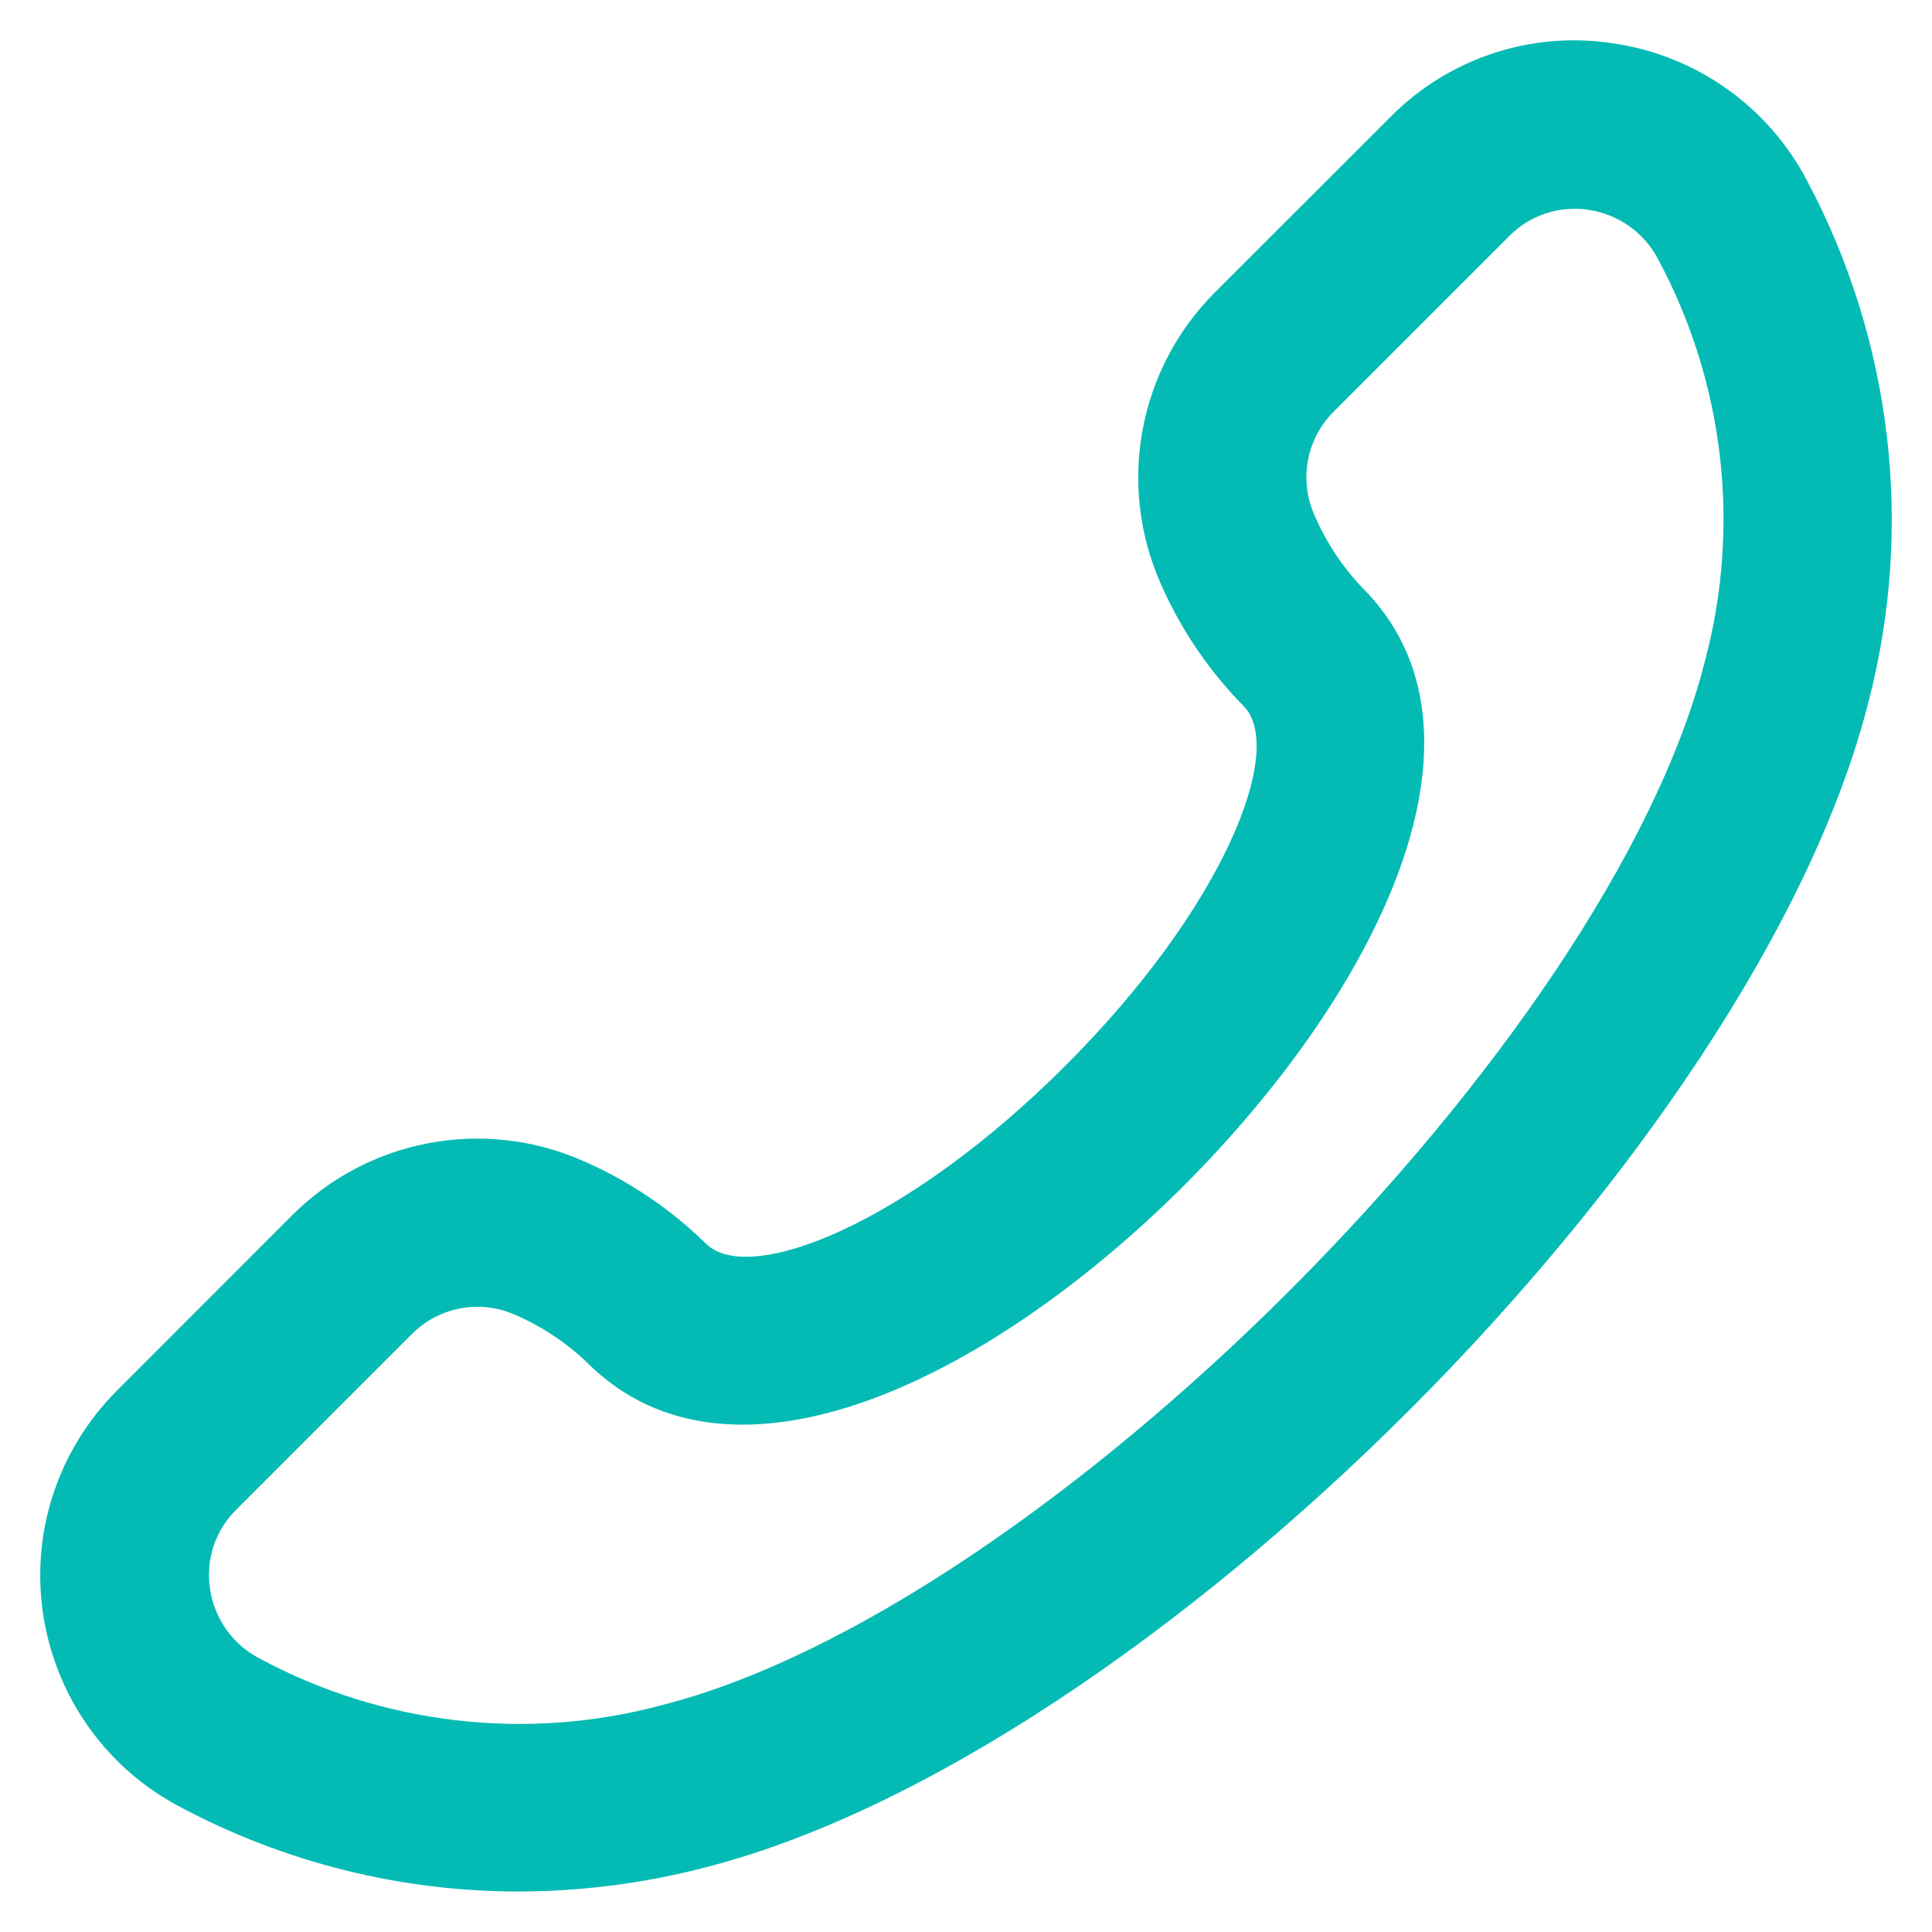 <svg width="21" height="21" viewBox="0 0 21 21" fill="none" xmlns="http://www.w3.org/2000/svg">
<path d="M12.609 6.327C12.142 5.255 12.378 4.006 13.205 3.179L15.113 1.272C15.747 0.63 16.65 0.333 17.541 0.472C18.442 0.605 19.225 1.162 19.645 1.97C20.567 3.706 20.805 5.725 20.31 7.628C19.091 12.457 12.453 19.099 7.624 20.309C6.973 20.475 6.303 20.559 5.63 20.56C4.353 20.559 3.095 20.245 1.966 19.645C0.574 18.919 0.034 17.202 0.76 15.81C0.894 15.555 1.065 15.321 1.269 15.117L3.176 13.209C4.003 12.382 5.252 12.146 6.325 12.613C6.825 12.829 7.282 13.135 7.671 13.516C8.138 13.985 9.858 13.306 11.58 11.584C13.303 9.863 13.98 8.143 13.517 7.674C13.134 7.285 12.826 6.828 12.609 6.327ZM12.876 12.88C10.779 14.975 7.958 16.388 6.382 14.811C6.15 14.589 5.88 14.411 5.584 14.285C5.204 14.123 4.764 14.21 4.473 14.504L2.566 16.411C2.339 16.636 2.234 16.956 2.283 17.272C2.331 17.596 2.532 17.878 2.823 18.028C4.159 18.746 5.718 18.928 7.183 18.537C11.332 17.49 17.486 11.336 18.533 7.181C18.923 5.715 18.741 4.155 18.023 2.818C17.872 2.528 17.59 2.329 17.267 2.281C17.216 2.273 17.165 2.269 17.114 2.27C16.848 2.269 16.593 2.376 16.406 2.565L14.499 4.472C14.206 4.762 14.119 5.202 14.28 5.582C14.405 5.879 14.584 6.152 14.806 6.386C16.383 7.958 14.972 10.776 12.876 12.88Z" fill="#03BBB4"/>
</svg>
